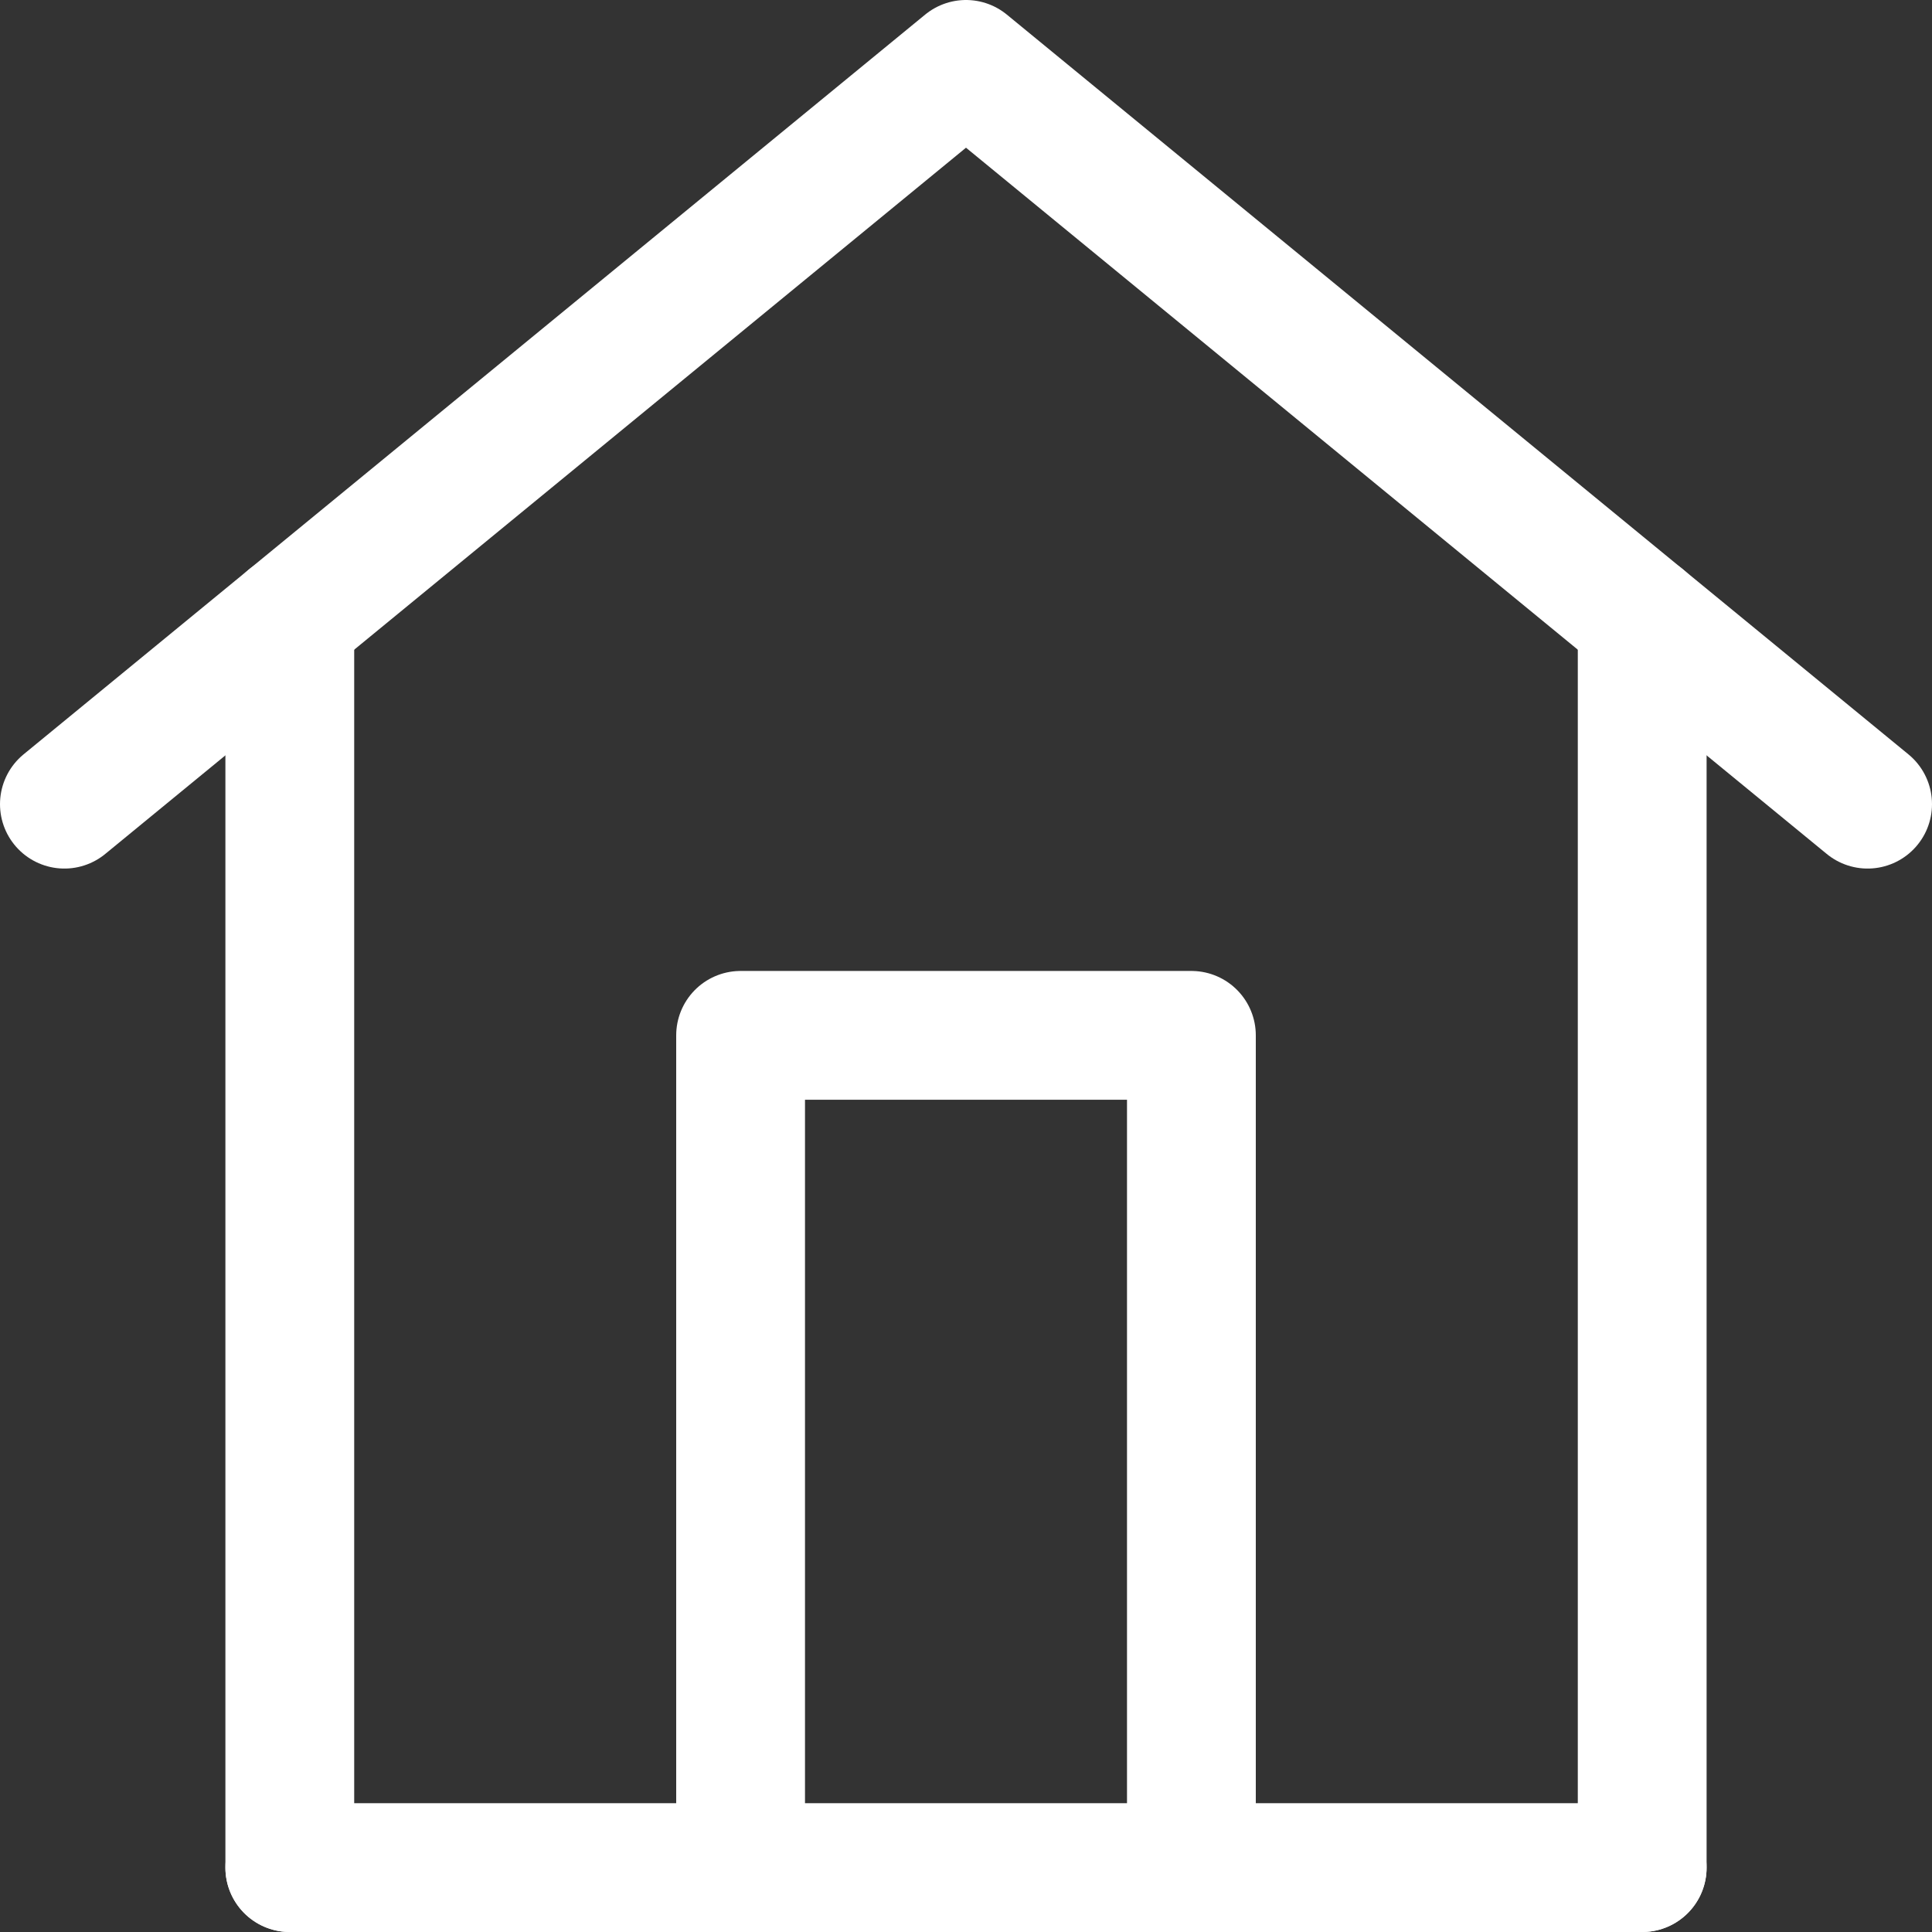 <svg width="30" height="30" viewBox="0 0 30 30" fill="none" xmlns="http://www.w3.org/2000/svg">
<rect x="0" y="0" width="30" height="30" fill="#333333" stroke="none"/>
<path d="M4.5 29H25.5" stroke="white" stroke-width="2" stroke-linecap="round" stroke-linejoin="round"/>
<path d="M4.5 29V9.615M25.5 29V9.615" stroke="white" stroke-width="2" stroke-linecap="round" stroke-linejoin="round"/>
<path d="M1 12.487L15 1L29 12.487" stroke="white" stroke-width="2" stroke-linecap="round" stroke-linejoin="round"/>
<path d="M11.5 29V16.077H18.5V29" stroke="white" stroke-width="2" stroke-linecap="round" stroke-linejoin="round"/>
</svg>
